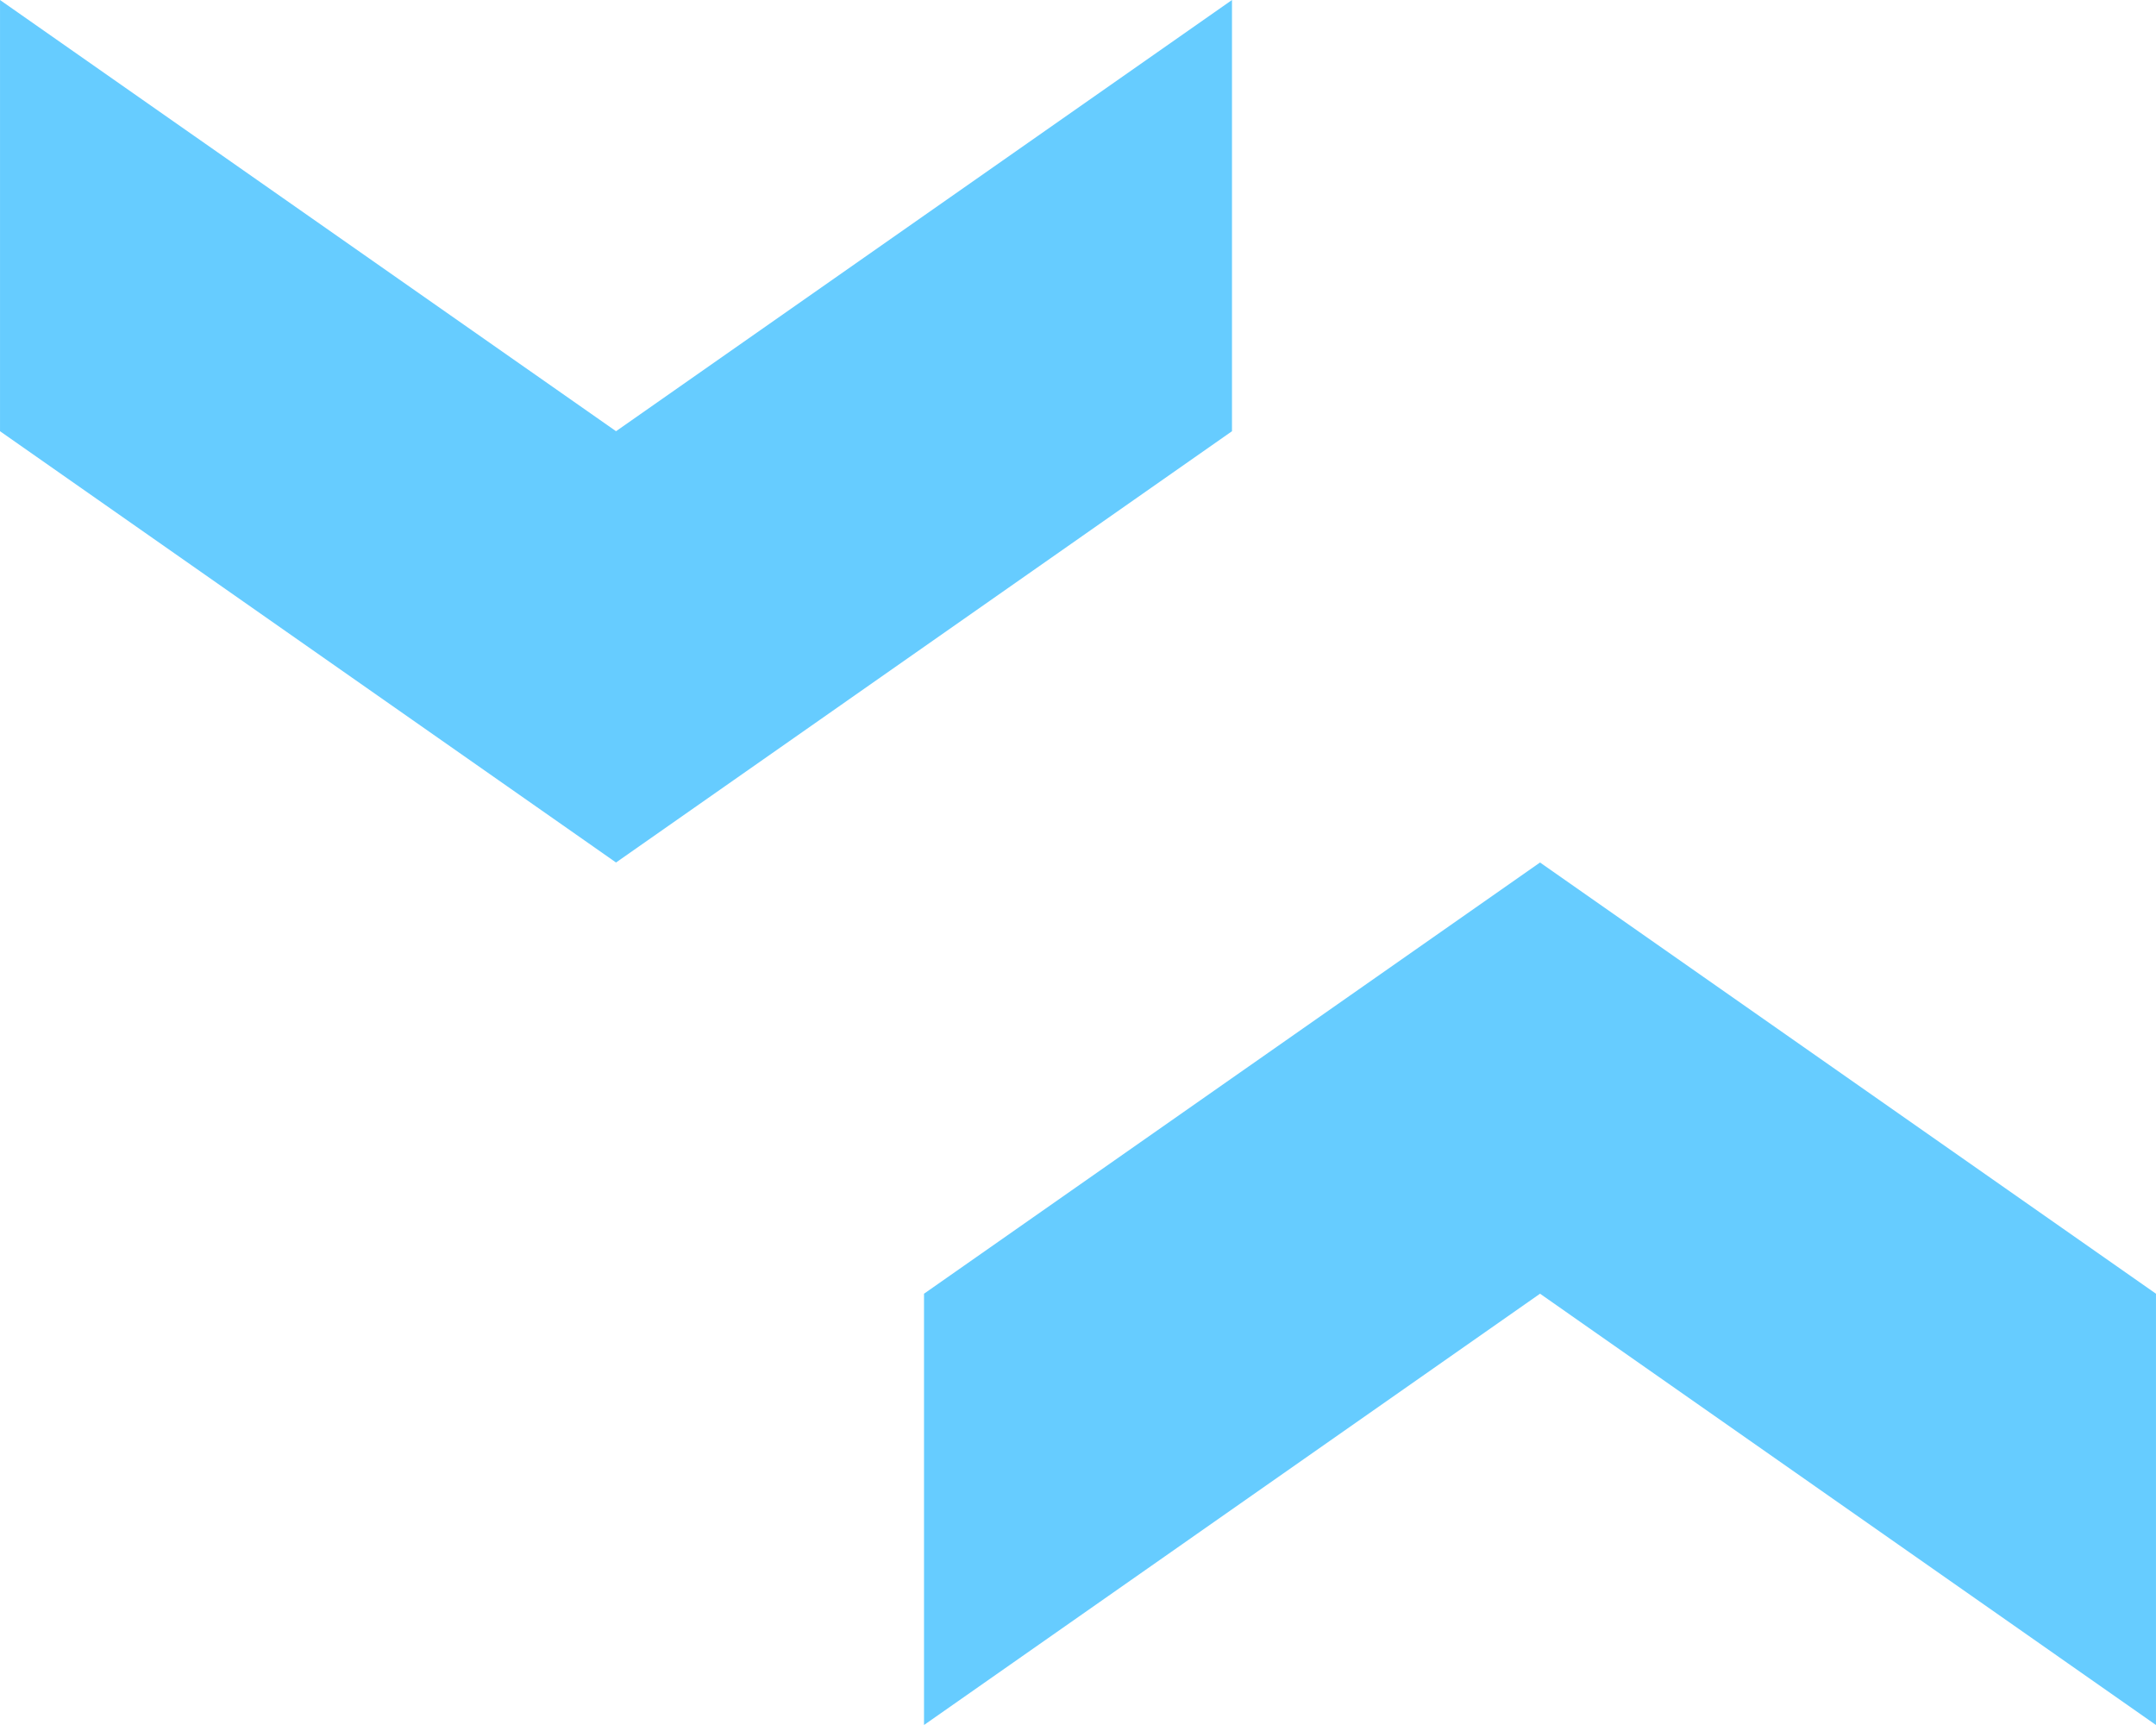 <?xml version="1.0" encoding="UTF-8"?>
<!DOCTYPE svg PUBLIC "-//W3C//DTD SVG 1.1//EN" "http://www.w3.org/Graphics/SVG/1.1/DTD/svg11.dtd">
<!-- Creator: CorelDRAW -->
<svg xmlns="http://www.w3.org/2000/svg" xml:space="preserve" width="47.625mm" height="38.1mm" version="1.1" style="shape-rendering:geometricPrecision; text-rendering:geometricPrecision; image-rendering:optimizeQuality; fill-rule:evenodd; clip-rule:evenodd"
viewBox="0 0 299.62 239.7"
 xmlns:xlink="http://www.w3.org/1999/xlink"
 xmlns:xodm="http://www.corel.com/coreldraw/odm/2003">
 <defs>
  <style type="text/css">
   <![CDATA[
    .fil0 {fill:#66CCFF;fill-rule:nonzero}
   ]]>
  </style>
 </defs>
 <g id="Слой_x0020_1">
  <g id="_2446704794240">
   <polygon class="fil0" points="-0,59.92 85.61,119.85 171.21,59.92 171.21,0 85.61,59.92 -0,0 "/>
   <polygon class="fil0" points="299.62,239.7 299.62,179.77 214.02,119.85 128.41,179.77 128.41,239.7 214.02,179.77 "/>
  </g>
 </g>
</svg>
